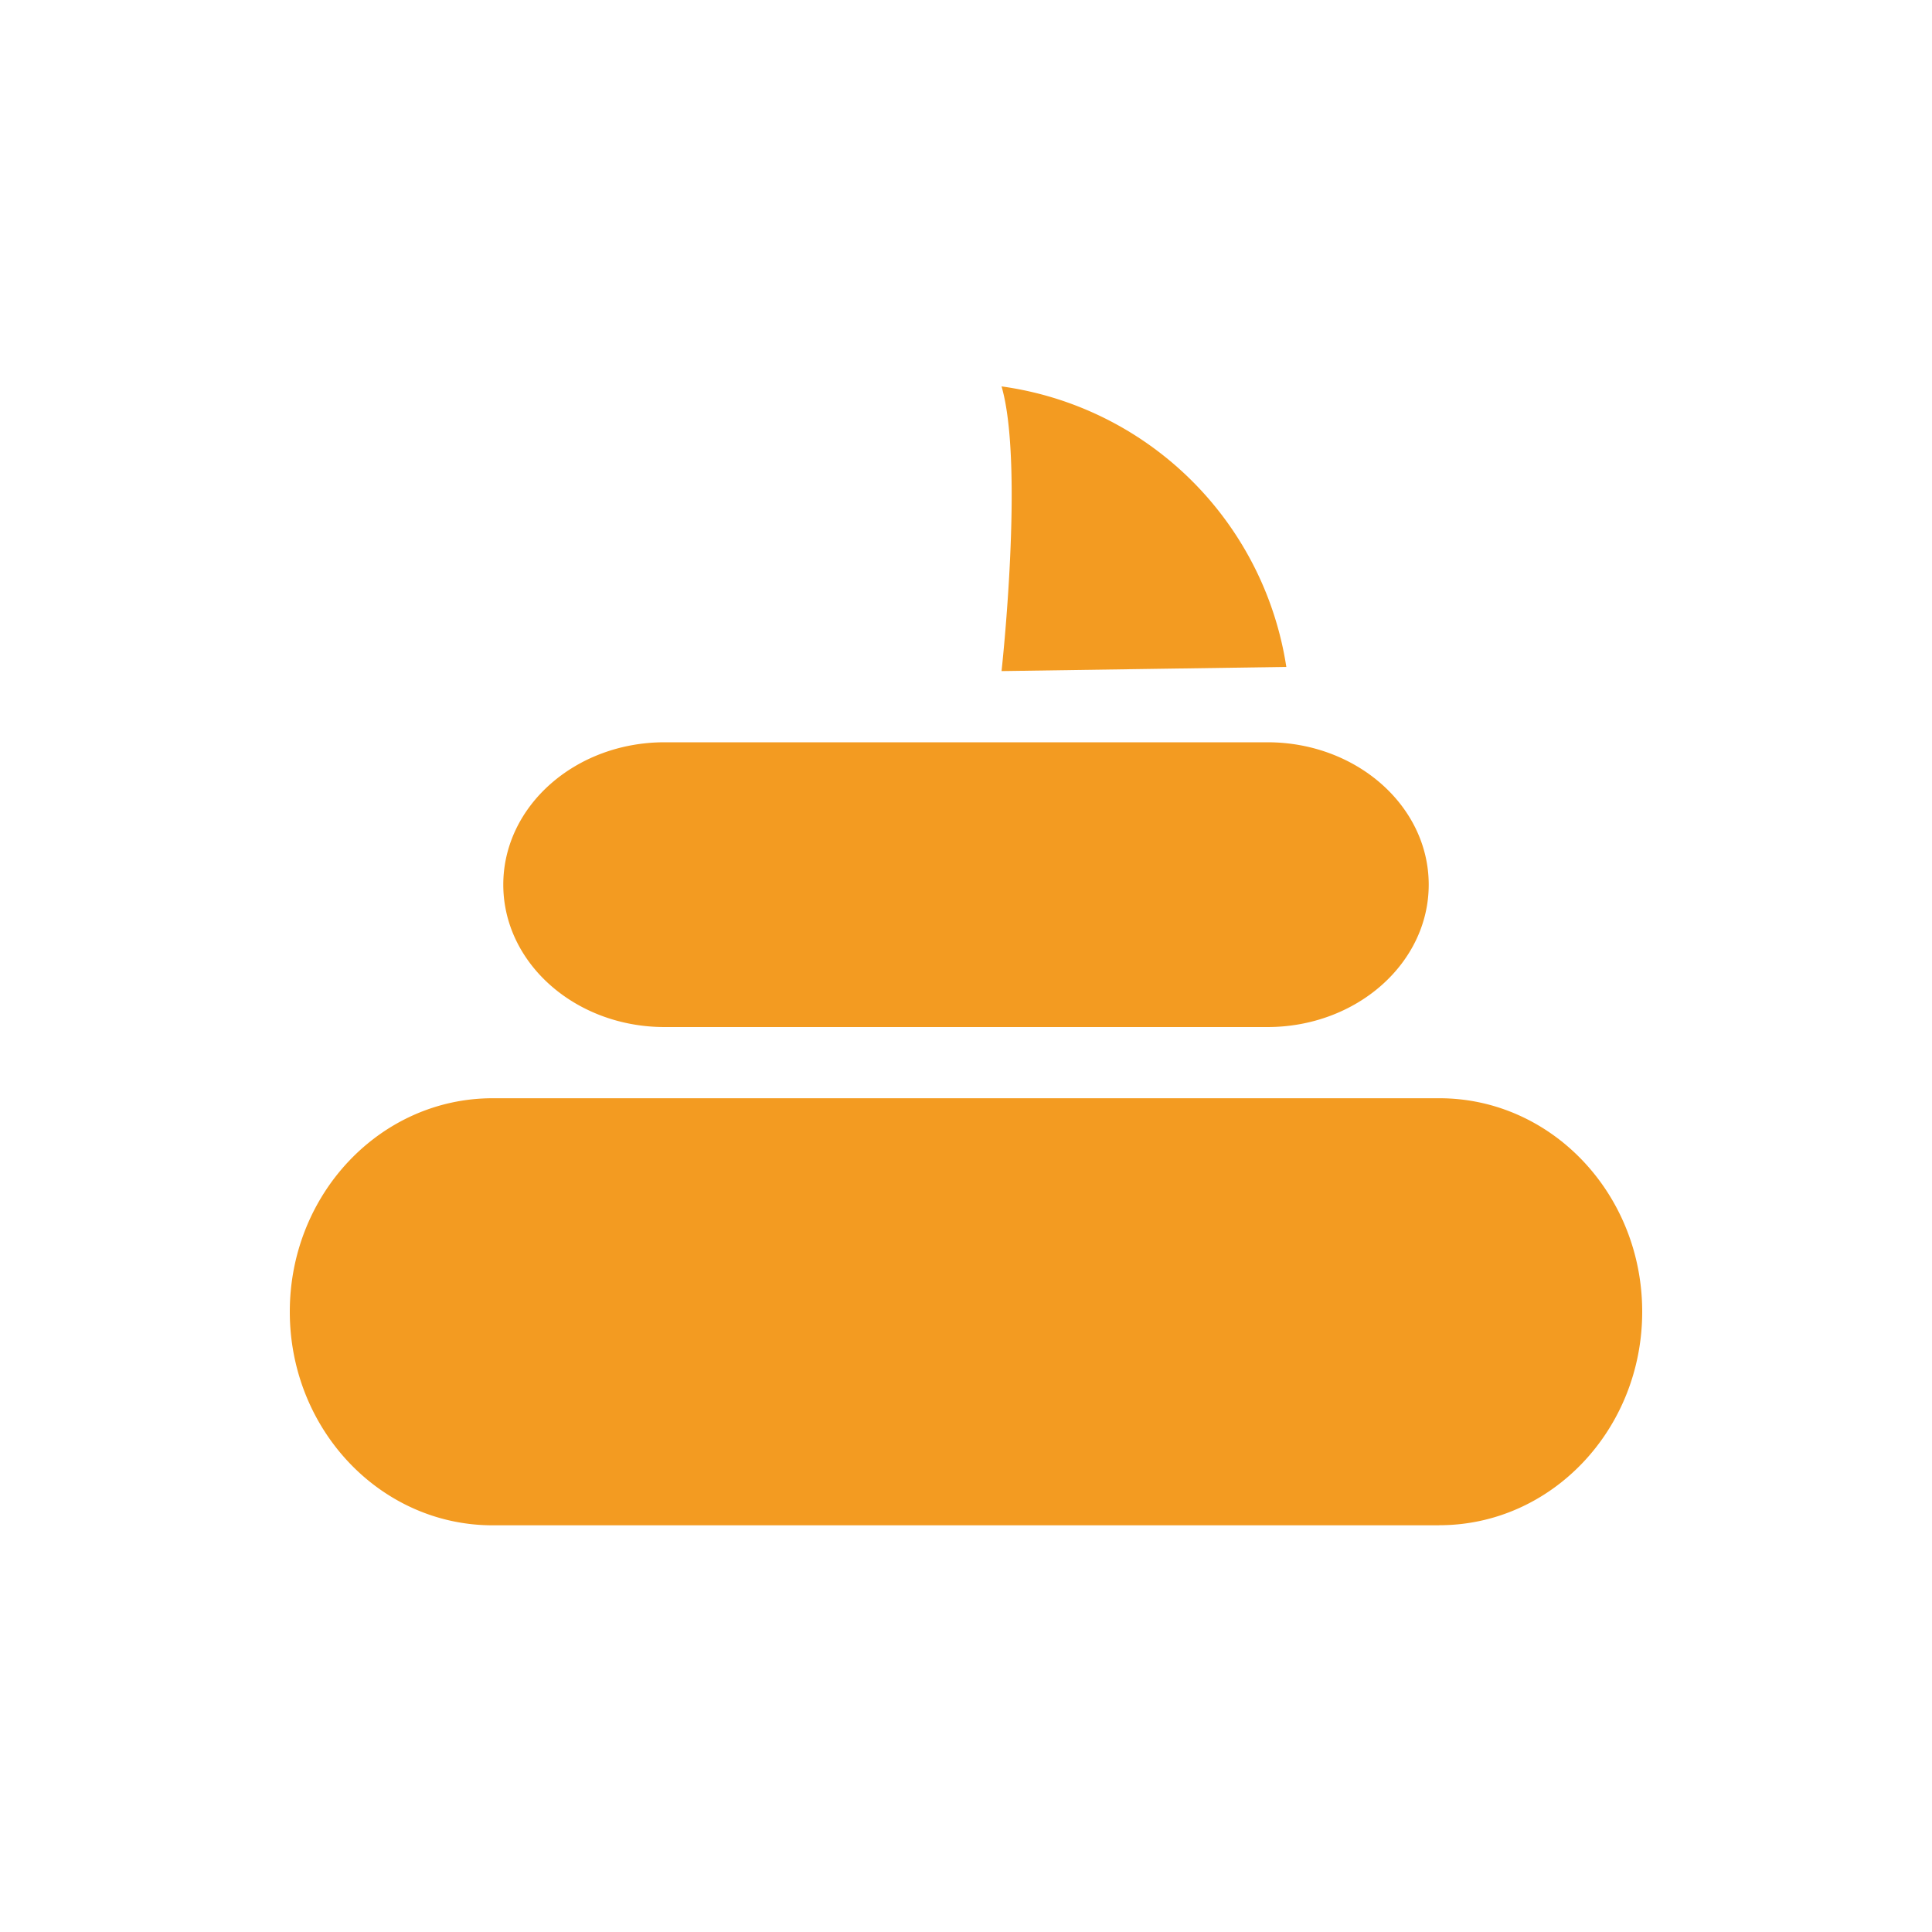 <?xml version="1.0" standalone="no"?><!DOCTYPE svg PUBLIC "-//W3C//DTD SVG 1.1//EN" "http://www.w3.org/Graphics/SVG/1.1/DTD/svg11.dtd"><svg t="1757846815689" class="icon" viewBox="0 0 1024 1024" version="1.1" xmlns="http://www.w3.org/2000/svg" p-id="2010" xmlns:xlink="http://www.w3.org/1999/xlink" width="200" height="200"><path d="M762.88 808.448H261.12c-59.392 0-107.52-50.688-107.52-113.203 0-62.515 48.128-113.152 107.52-113.152h501.76c59.392 0 107.52 50.637 107.52 113.152 0 62.464-48.128 113.152-107.52 113.152z m-91.136-264.09H352.256c-47.206 0-85.504-33.792-85.504-75.469s38.246-75.469 85.504-75.469h319.488c47.206 0 85.504 33.792 85.504 75.469s-38.298 75.469-85.504 75.469z m-140.902-188.672s12.083-109.363 0-150.886a177.203 177.203 0 0 1 150.938 148.685l-150.938 2.202z" fill="#f39b21" p-id="2011"></path></svg>